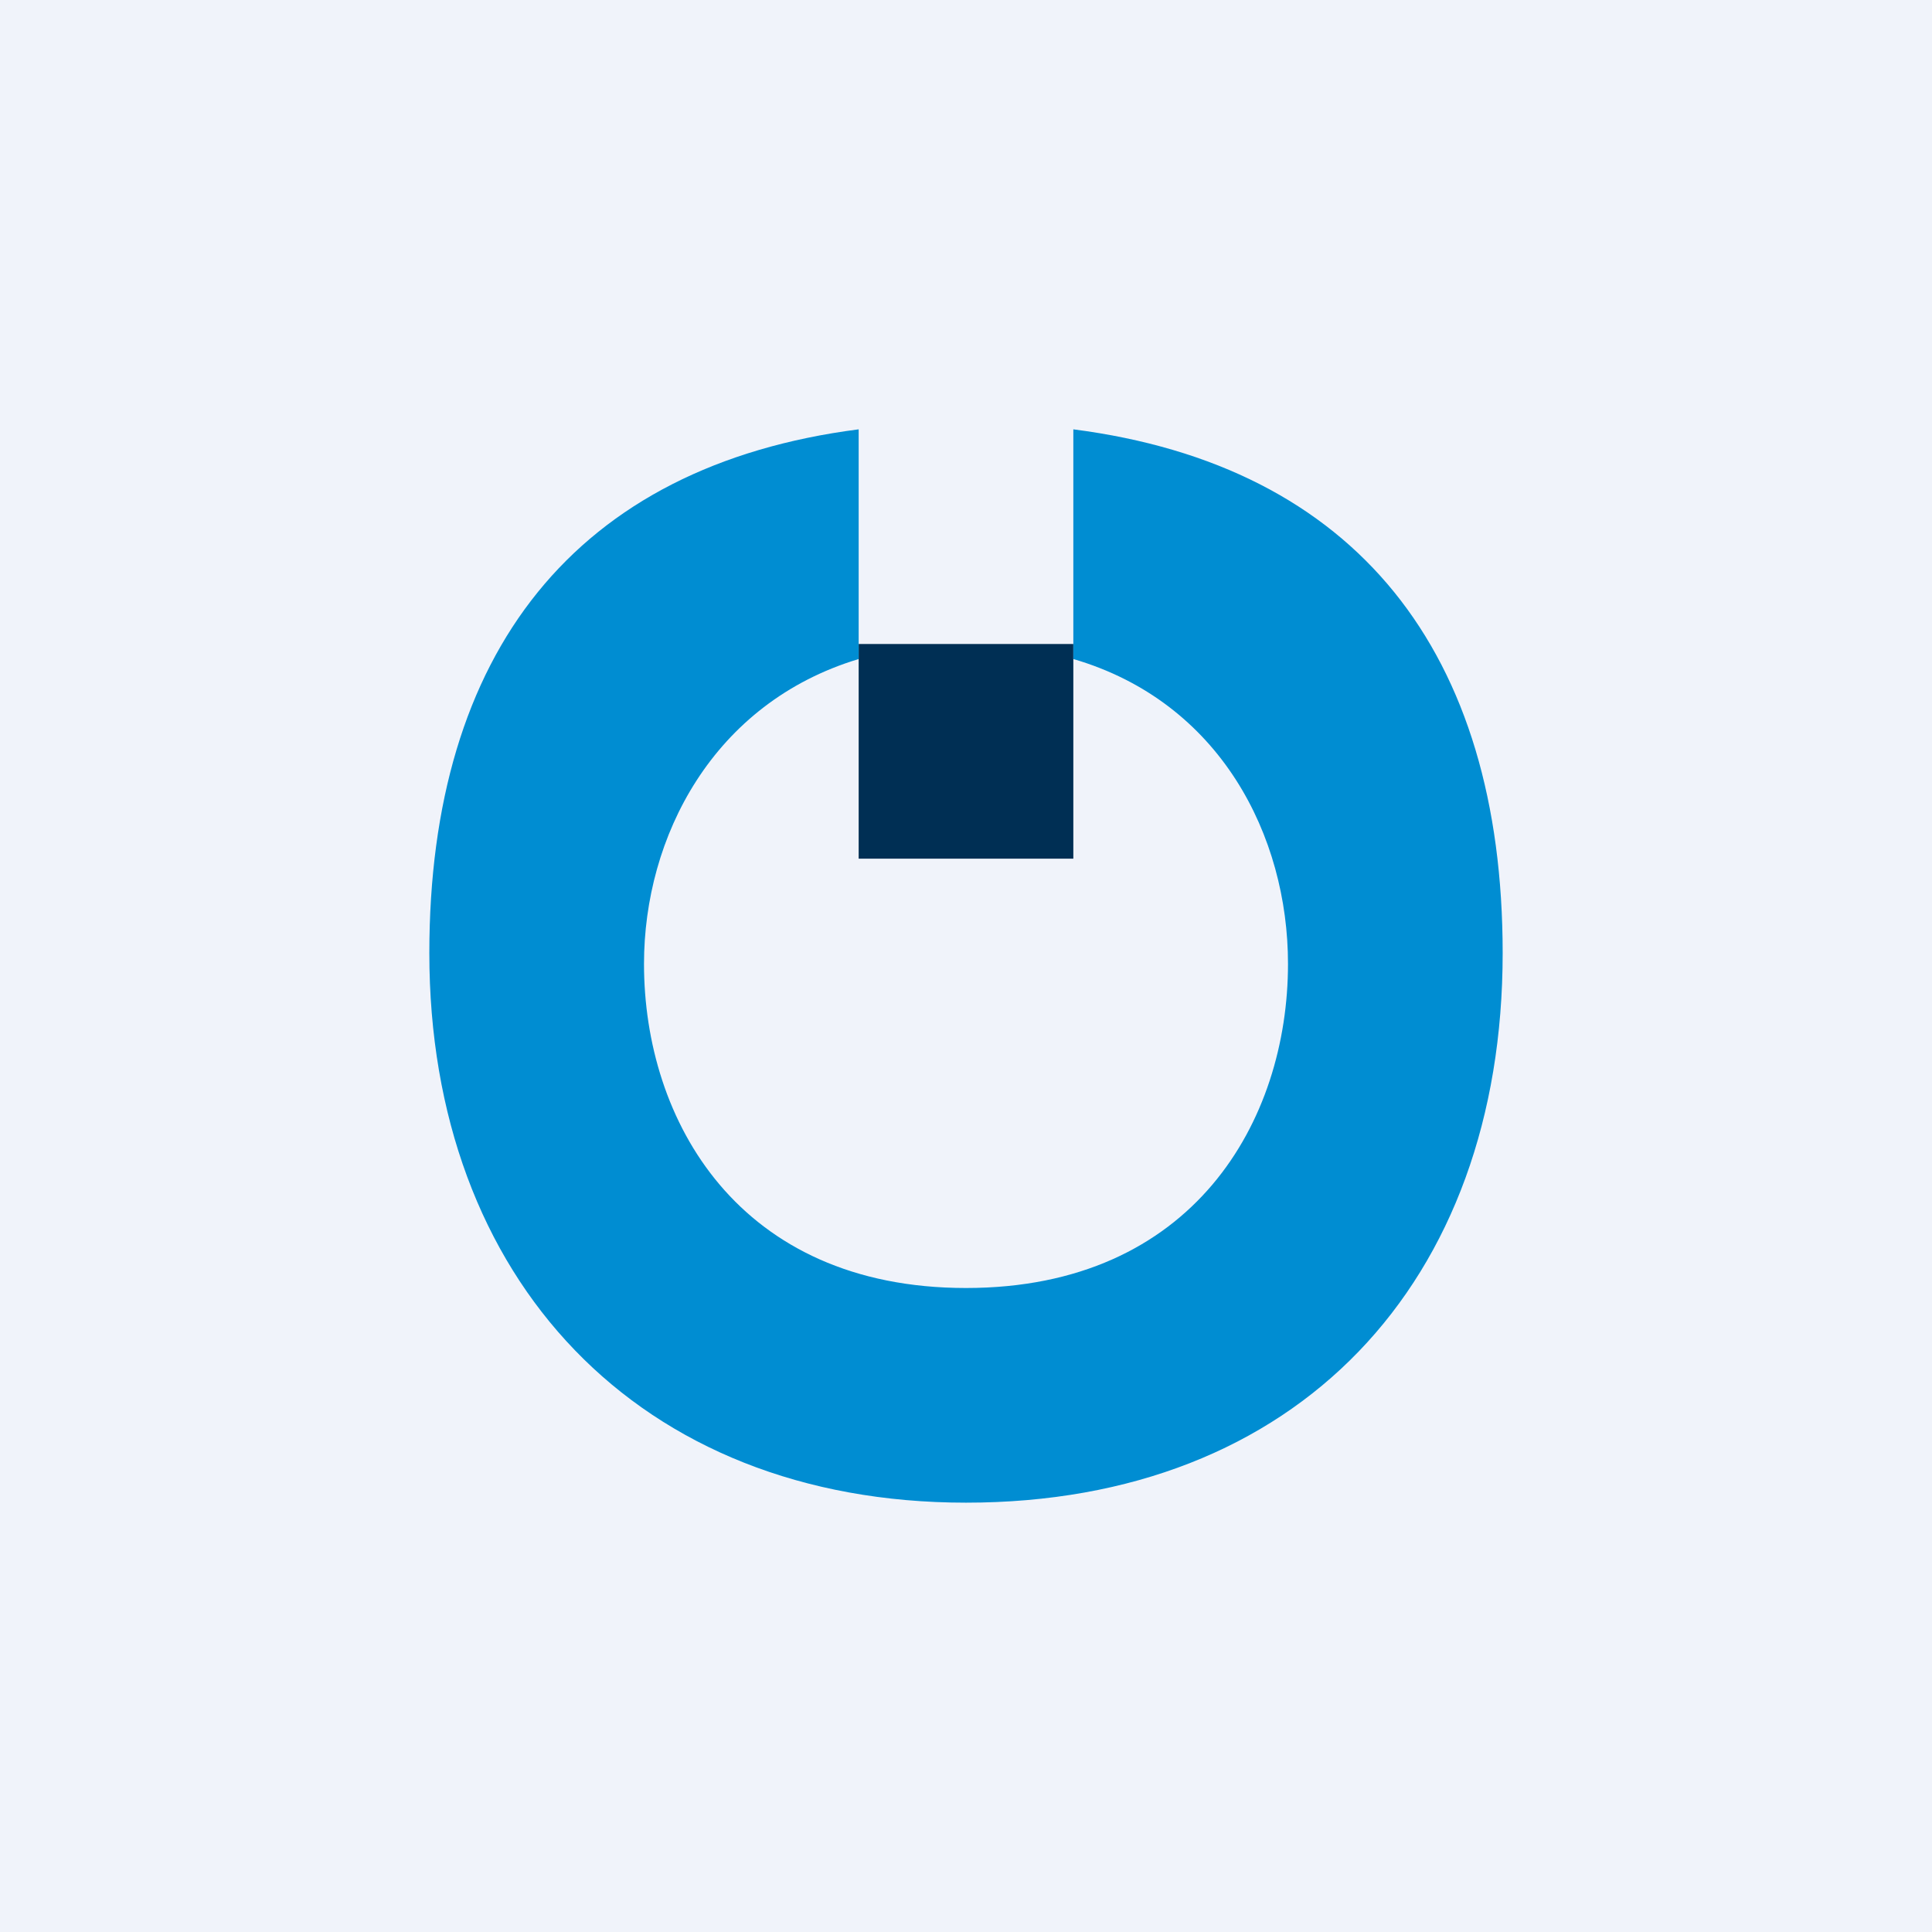 <!-- by TradingView --><svg width="18" height="18" viewBox="0 0 18 18" xmlns="http://www.w3.org/2000/svg"><path fill="#F0F3FA" d="M0 0h18v18H0z"/><path d="M8 6h2v2H8V6Z" fill="#002F54"/><path d="M8 4c-2.64.34-4 2.08-4 4.88C4 11.92 5.95 14 9 14c3.09 0 5-2.05 5-5.12 0-2.8-1.36-4.54-4-4.88v2.14c1.37.4 2 1.65 2 2.84 0 1.46-.88 3.02-3 3.02s-3-1.56-3-3.02c0-1.18.64-2.43 2-2.84V4Z" fill="#008DD2"/></svg>
